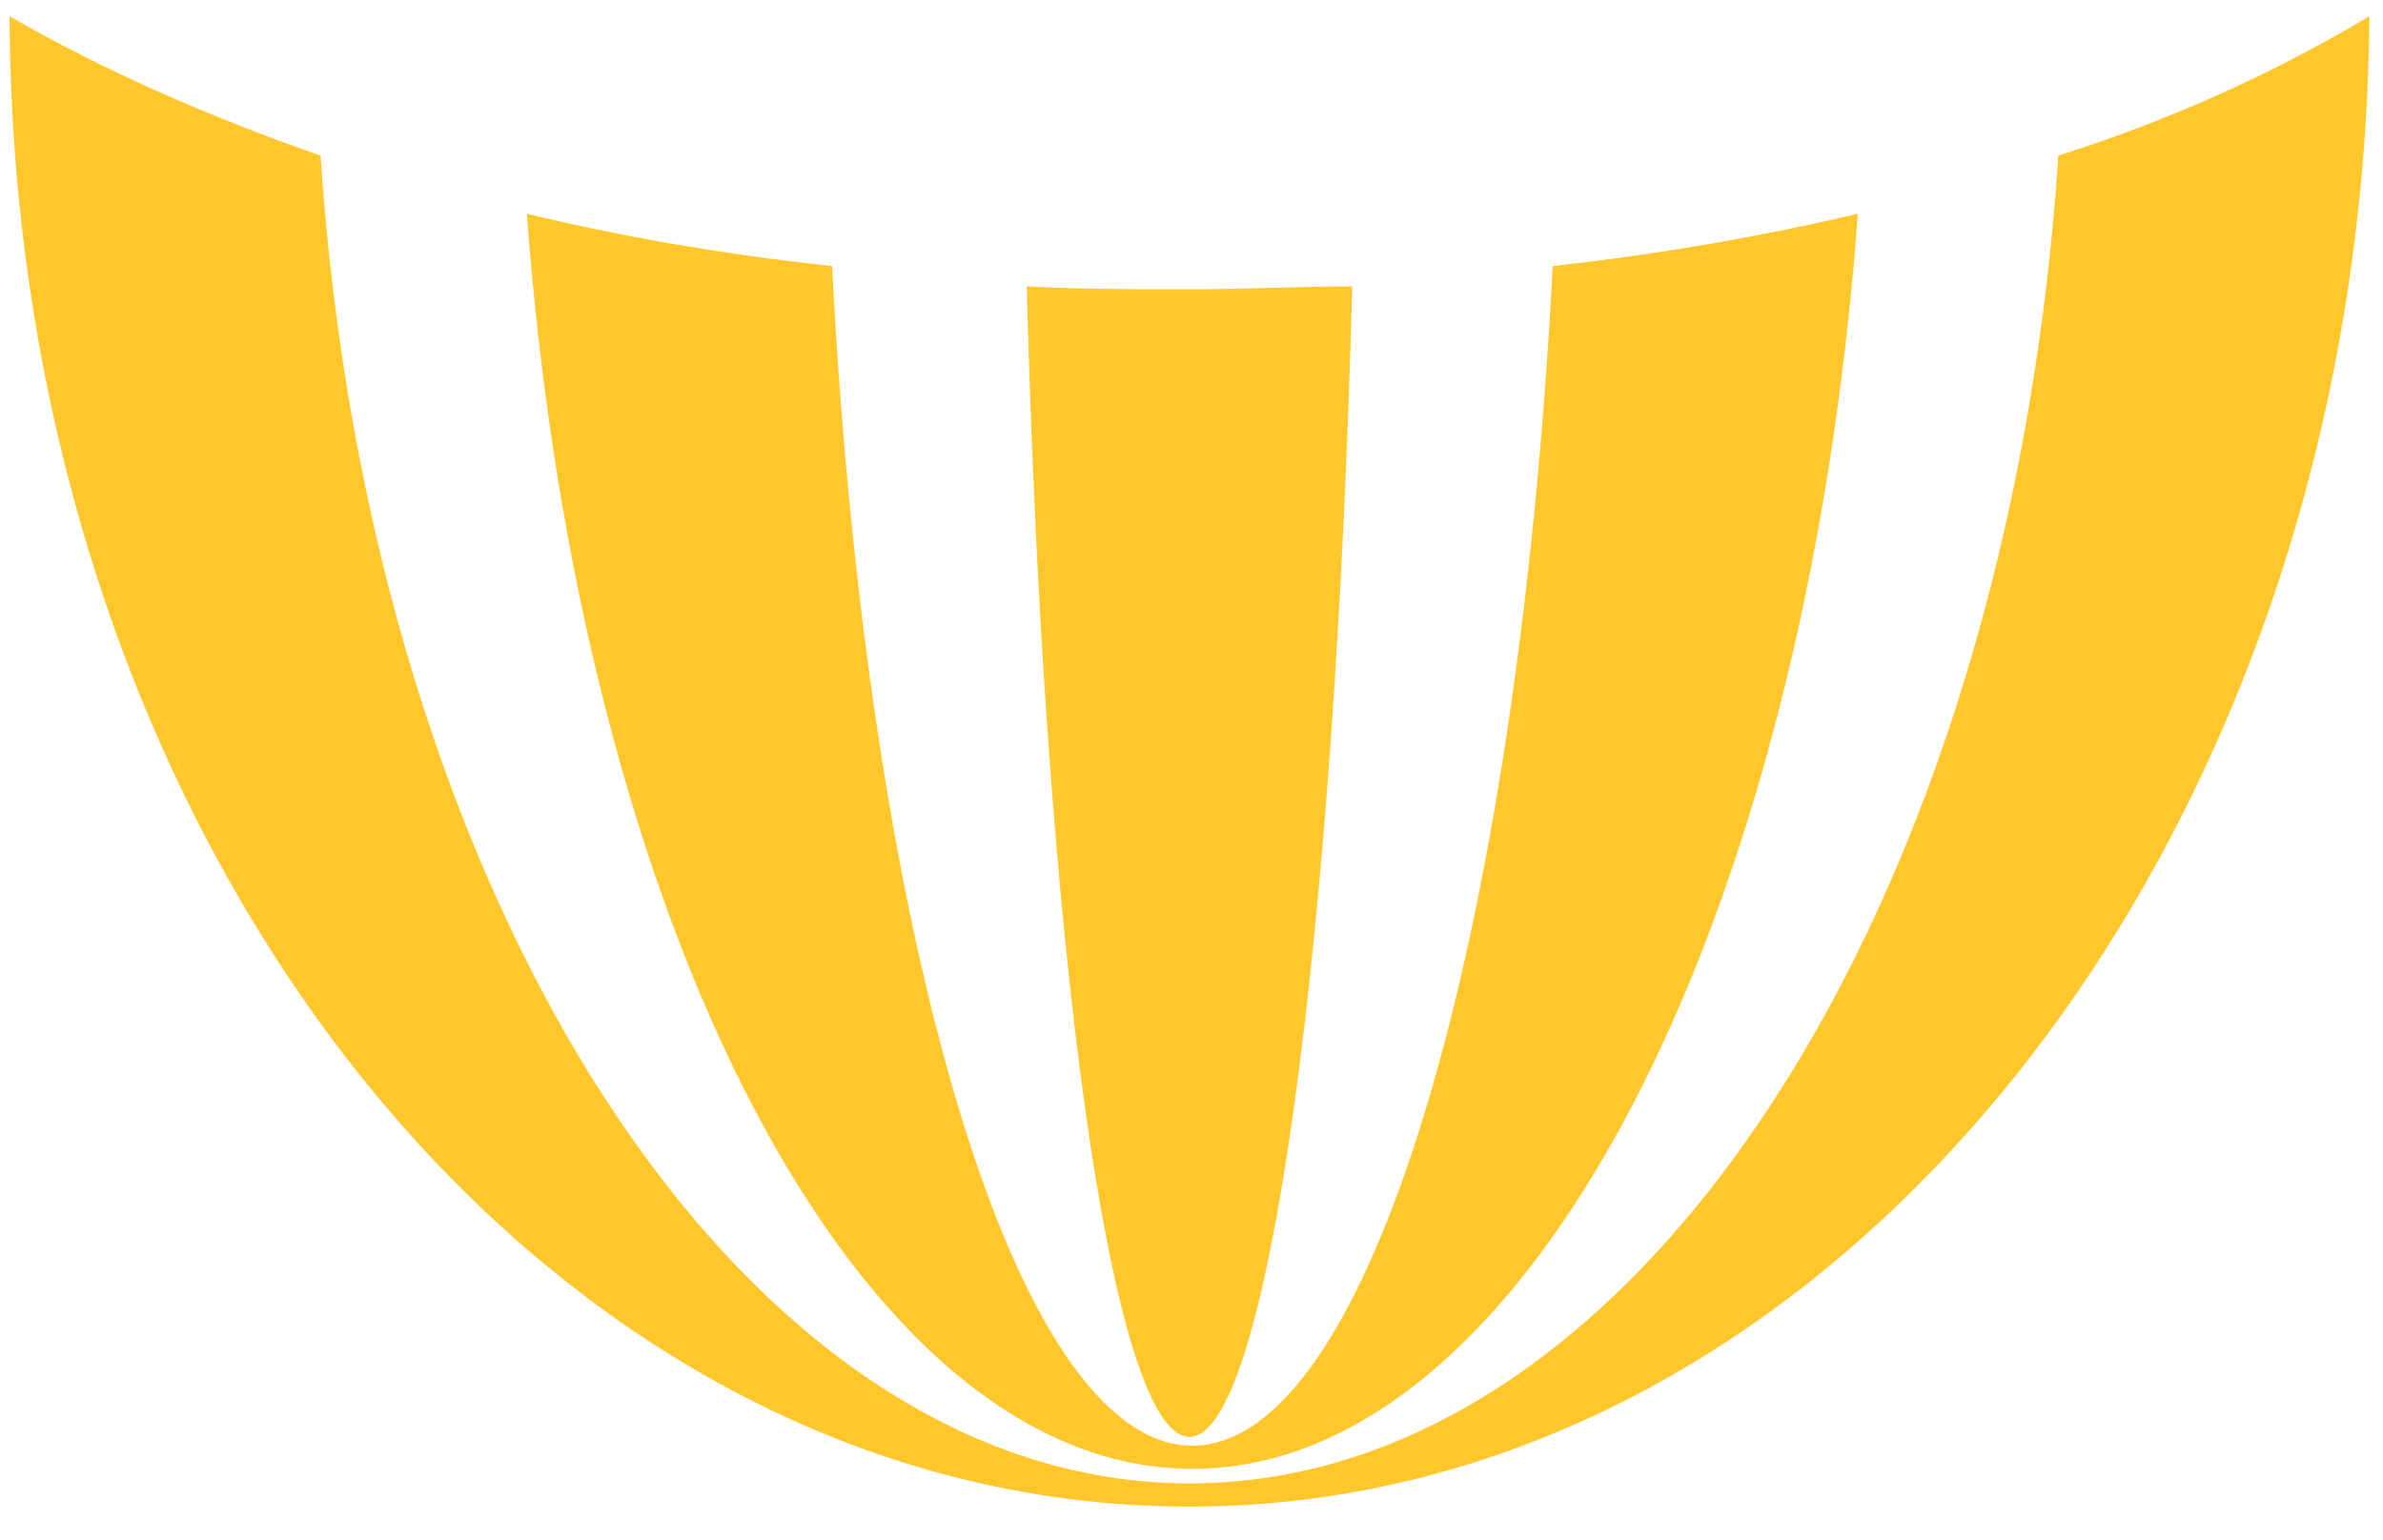 <svg xmlns="http://www.w3.org/2000/svg" fill-rule="evenodd" stroke-miterlimit="1.414" viewBox="0 0 82 53" clip-rule="evenodd" stroke-linejoin="round">
  <path fill="none" d="M0 0h81.95v52.53H0z"/>
  <g fill="#ffc72c" fill-rule="nonzero">
    <path d="M40.93 9.957c-1.9 0-3.8 0-5.6-.1.6 22.7 2.9 39.6 5.6 39.6 2.7 0 5-16.9 5.6-39.6-1.8 0-3.7.1-5.6.1"/>
    <path d="M53.43 9.157c-1.2 23.2-6.3 40.6-12.4 40.6-6.1 0-11.2-17.4-12.4-40.6-3.7-.4-7.2-1-10.5-1.8 1.8 24.5 11.4 43.2 22.9 43.2 11.5 0 21.1-18.7 22.9-43.2-3.4.8-6.9 1.4-10.5 1.8"/>
    <path d="M70.83 5.357c-1.7 25.7-14.4 45.7-29.9 45.7-15.4 0-28.2-20-29.9-45.7-4-1.4-7.6-3-10.7-4.8.1 28.4 18.2 51.3 40.6 51.3 22.3 0 40.4-23 40.6-51.3-3 1.8-6.6 3.5-10.7 4.8"/>
  </g>
</svg>
